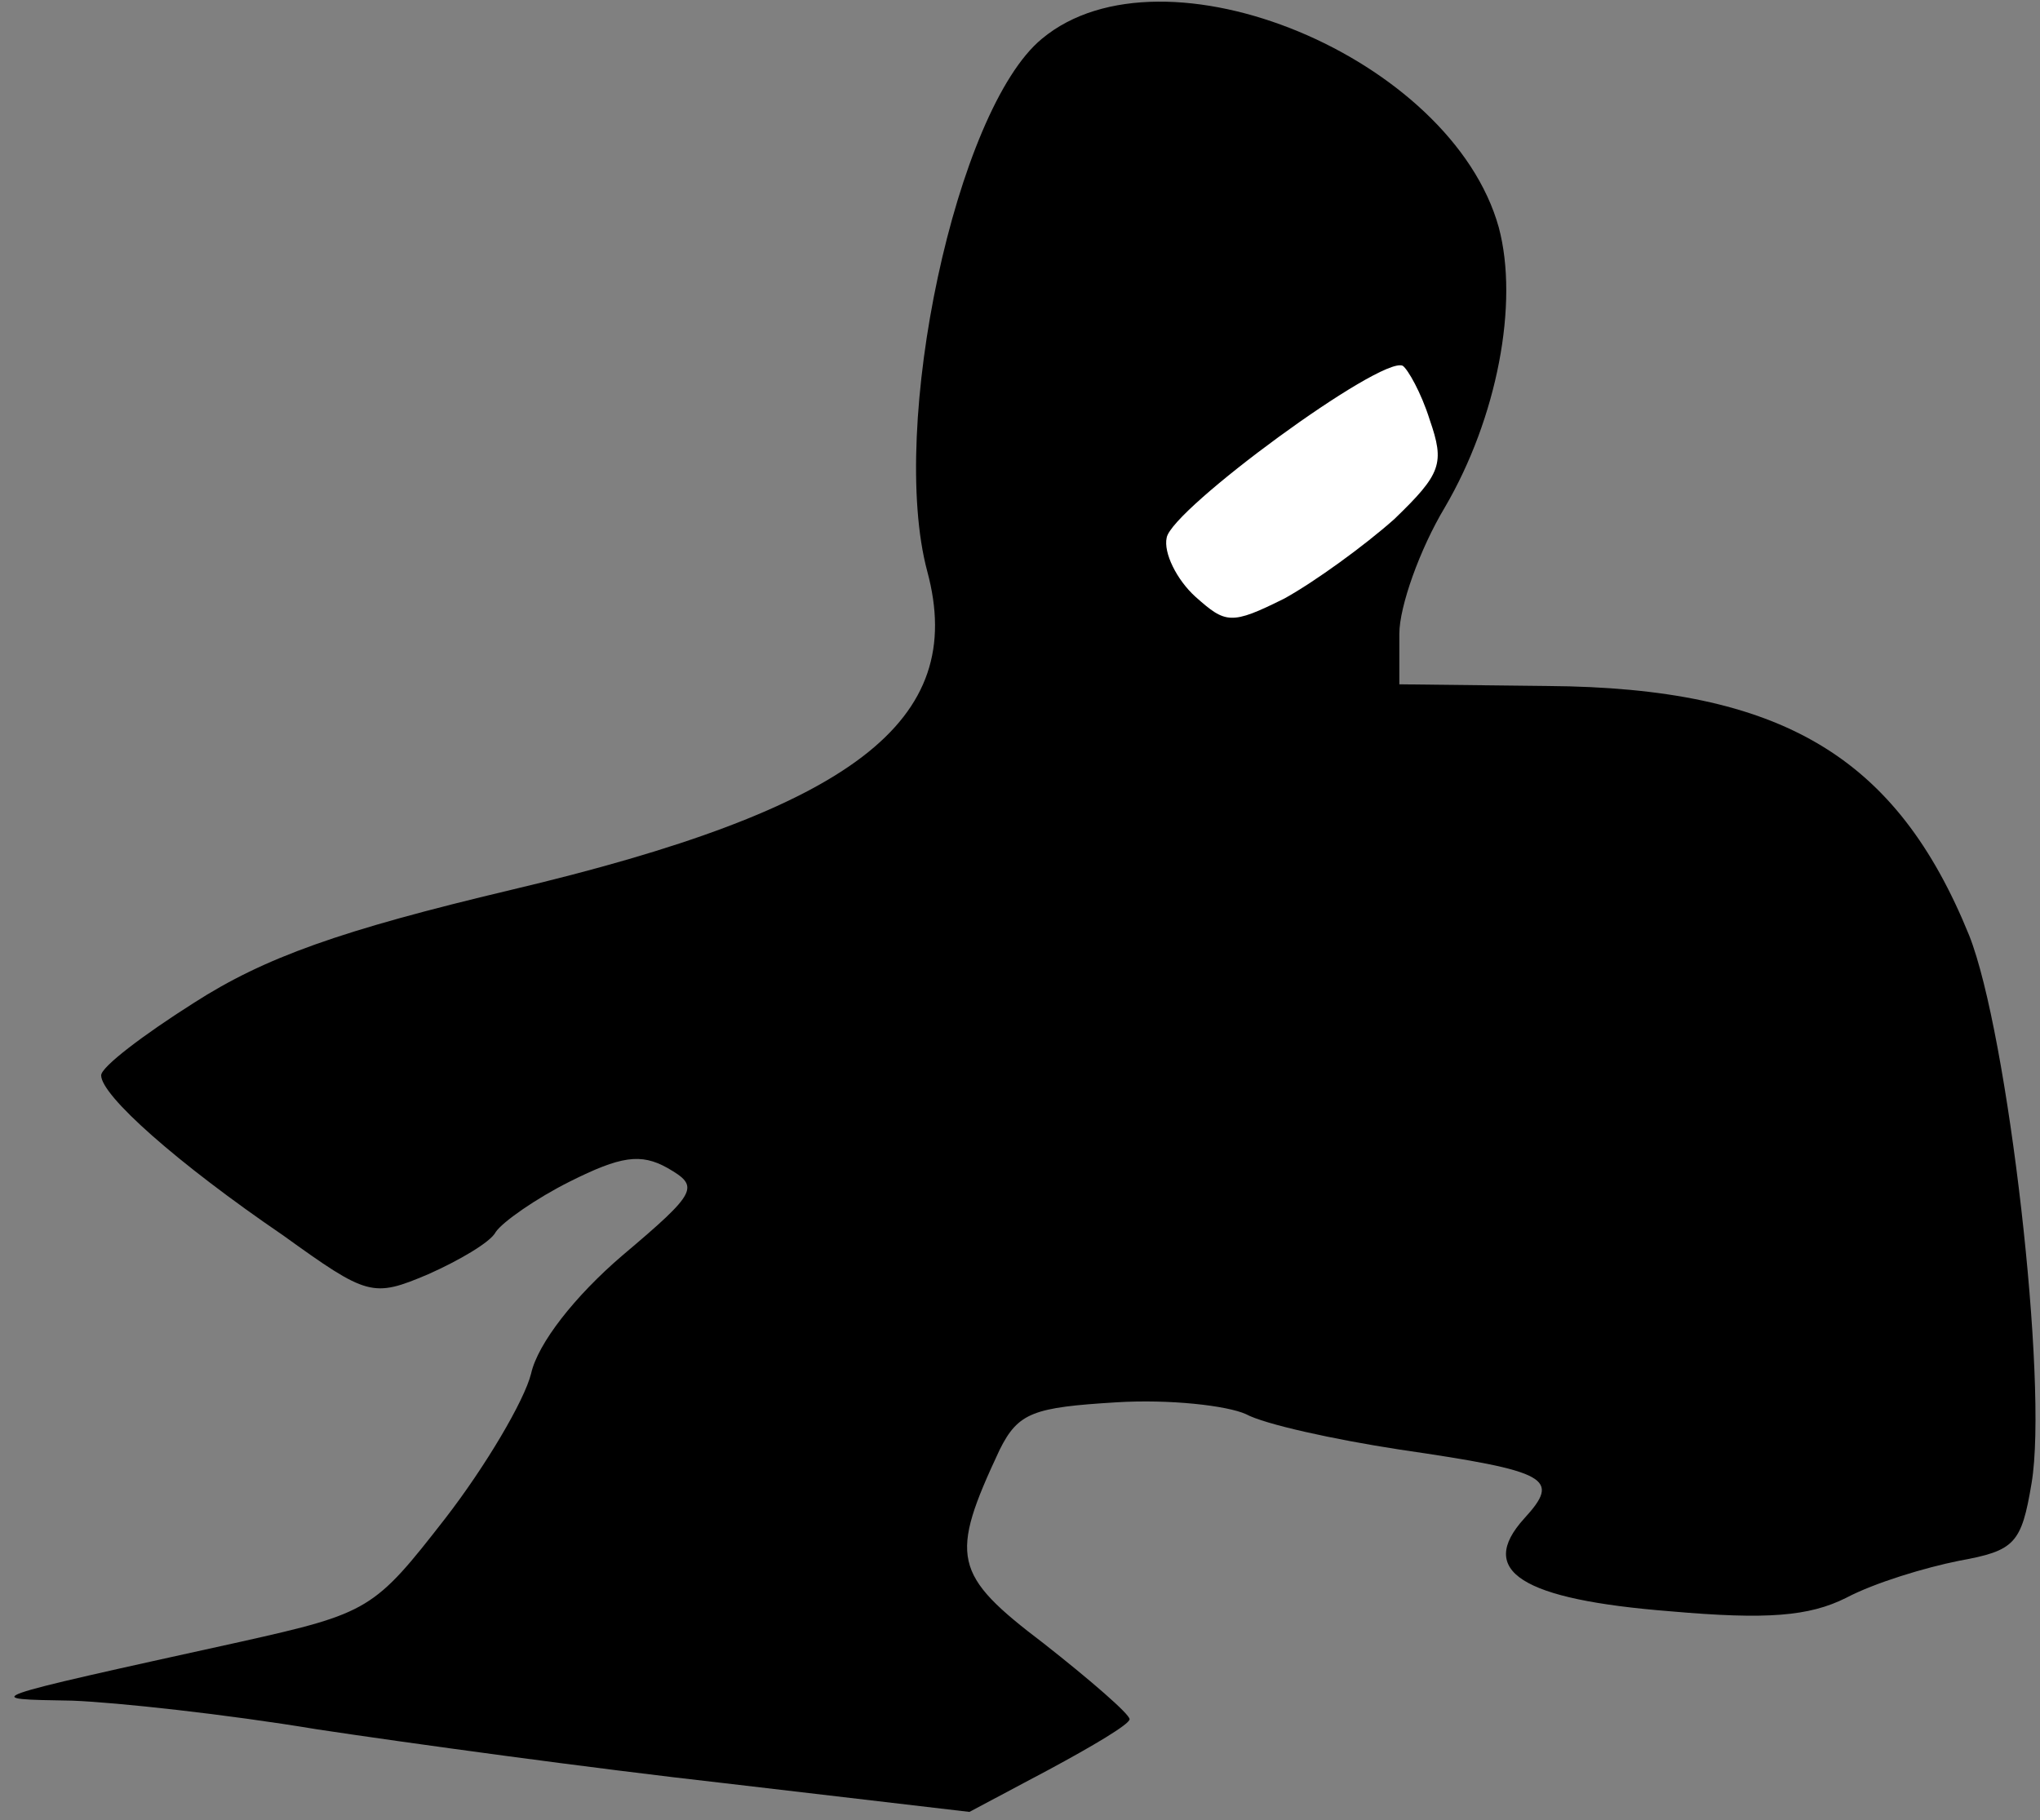 <?xml version="1.0" standalone="no"?>
<!DOCTYPE svg PUBLIC "-//W3C//DTD SVG 20010904//EN"
 "http://www.w3.org/TR/2001/REC-SVG-20010904/DTD/svg10.dtd">
<svg version="1.0" xmlns="http://www.w3.org/2000/svg"
 width="121pt" height="108pt" viewBox="0 0 121 108"
 preserveAspectRatio="xMidYMid meet">
<rect x="0" y="0" width="121" height="108" fill="#808080" stroke="none"/>
<g transform="translate(0,108) scale(0.1,-0.1)"
fill="#000000" stroke="none">
<path fill="#000000" stroke="none" d="M618 1057 c-51 -42 -91 -230 -68 -316
24 -89 -44 -141 -247 -189 -101 -24 -146 -40 -188 -67 -30 -19 -55 -38 -55
-43 0 -12 45 -52 108 -95 50 -36 53 -37 86 -23 18 8 37 19 40 25 4 6 24 20 44
30 30 15 42 17 58 8 19 -11 18 -14 -27 -52 -28 -24 -50 -52 -54 -70 -4 -16
-27 -55 -51 -86 -42 -54 -45 -56 -121 -73 -159 -35 -155 -34 -100 -35 26 -1
91 -8 145 -17 53 -8 162 -23 242 -32 l145 -17 47 25 c26 14 48 27 48 30 0 3
-23 23 -51 45 -54 41 -56 51 -26 115 11 22 20 25 69 28 32 2 66 -2 77 -7 11
-6 52 -15 91 -21 89 -13 96 -17 74 -41 -28 -31 -2 -48 87 -55 57 -5 82 -3 104
8 17 9 47 18 67 22 33 6 37 10 43 46 10 59 -14 267 -37 325 -43 106 -111 147
-250 148 l-88 1 0 30 c0 16 12 50 27 75 31 53 44 121 32 166 -28 101 -199 172
-271 112z"/>
<path fill="#ffffff" stroke="none" d="M848 831 c9 -26 7 -32 -21 -59 -18 -16
-47 -37 -65 -47 -32 -16 -35 -15 -53 1 -11 10 -19 26 -17 35 3 17 127 108 140
102 3 -2 11 -16 16 -32z"/>
</g>
</svg>
